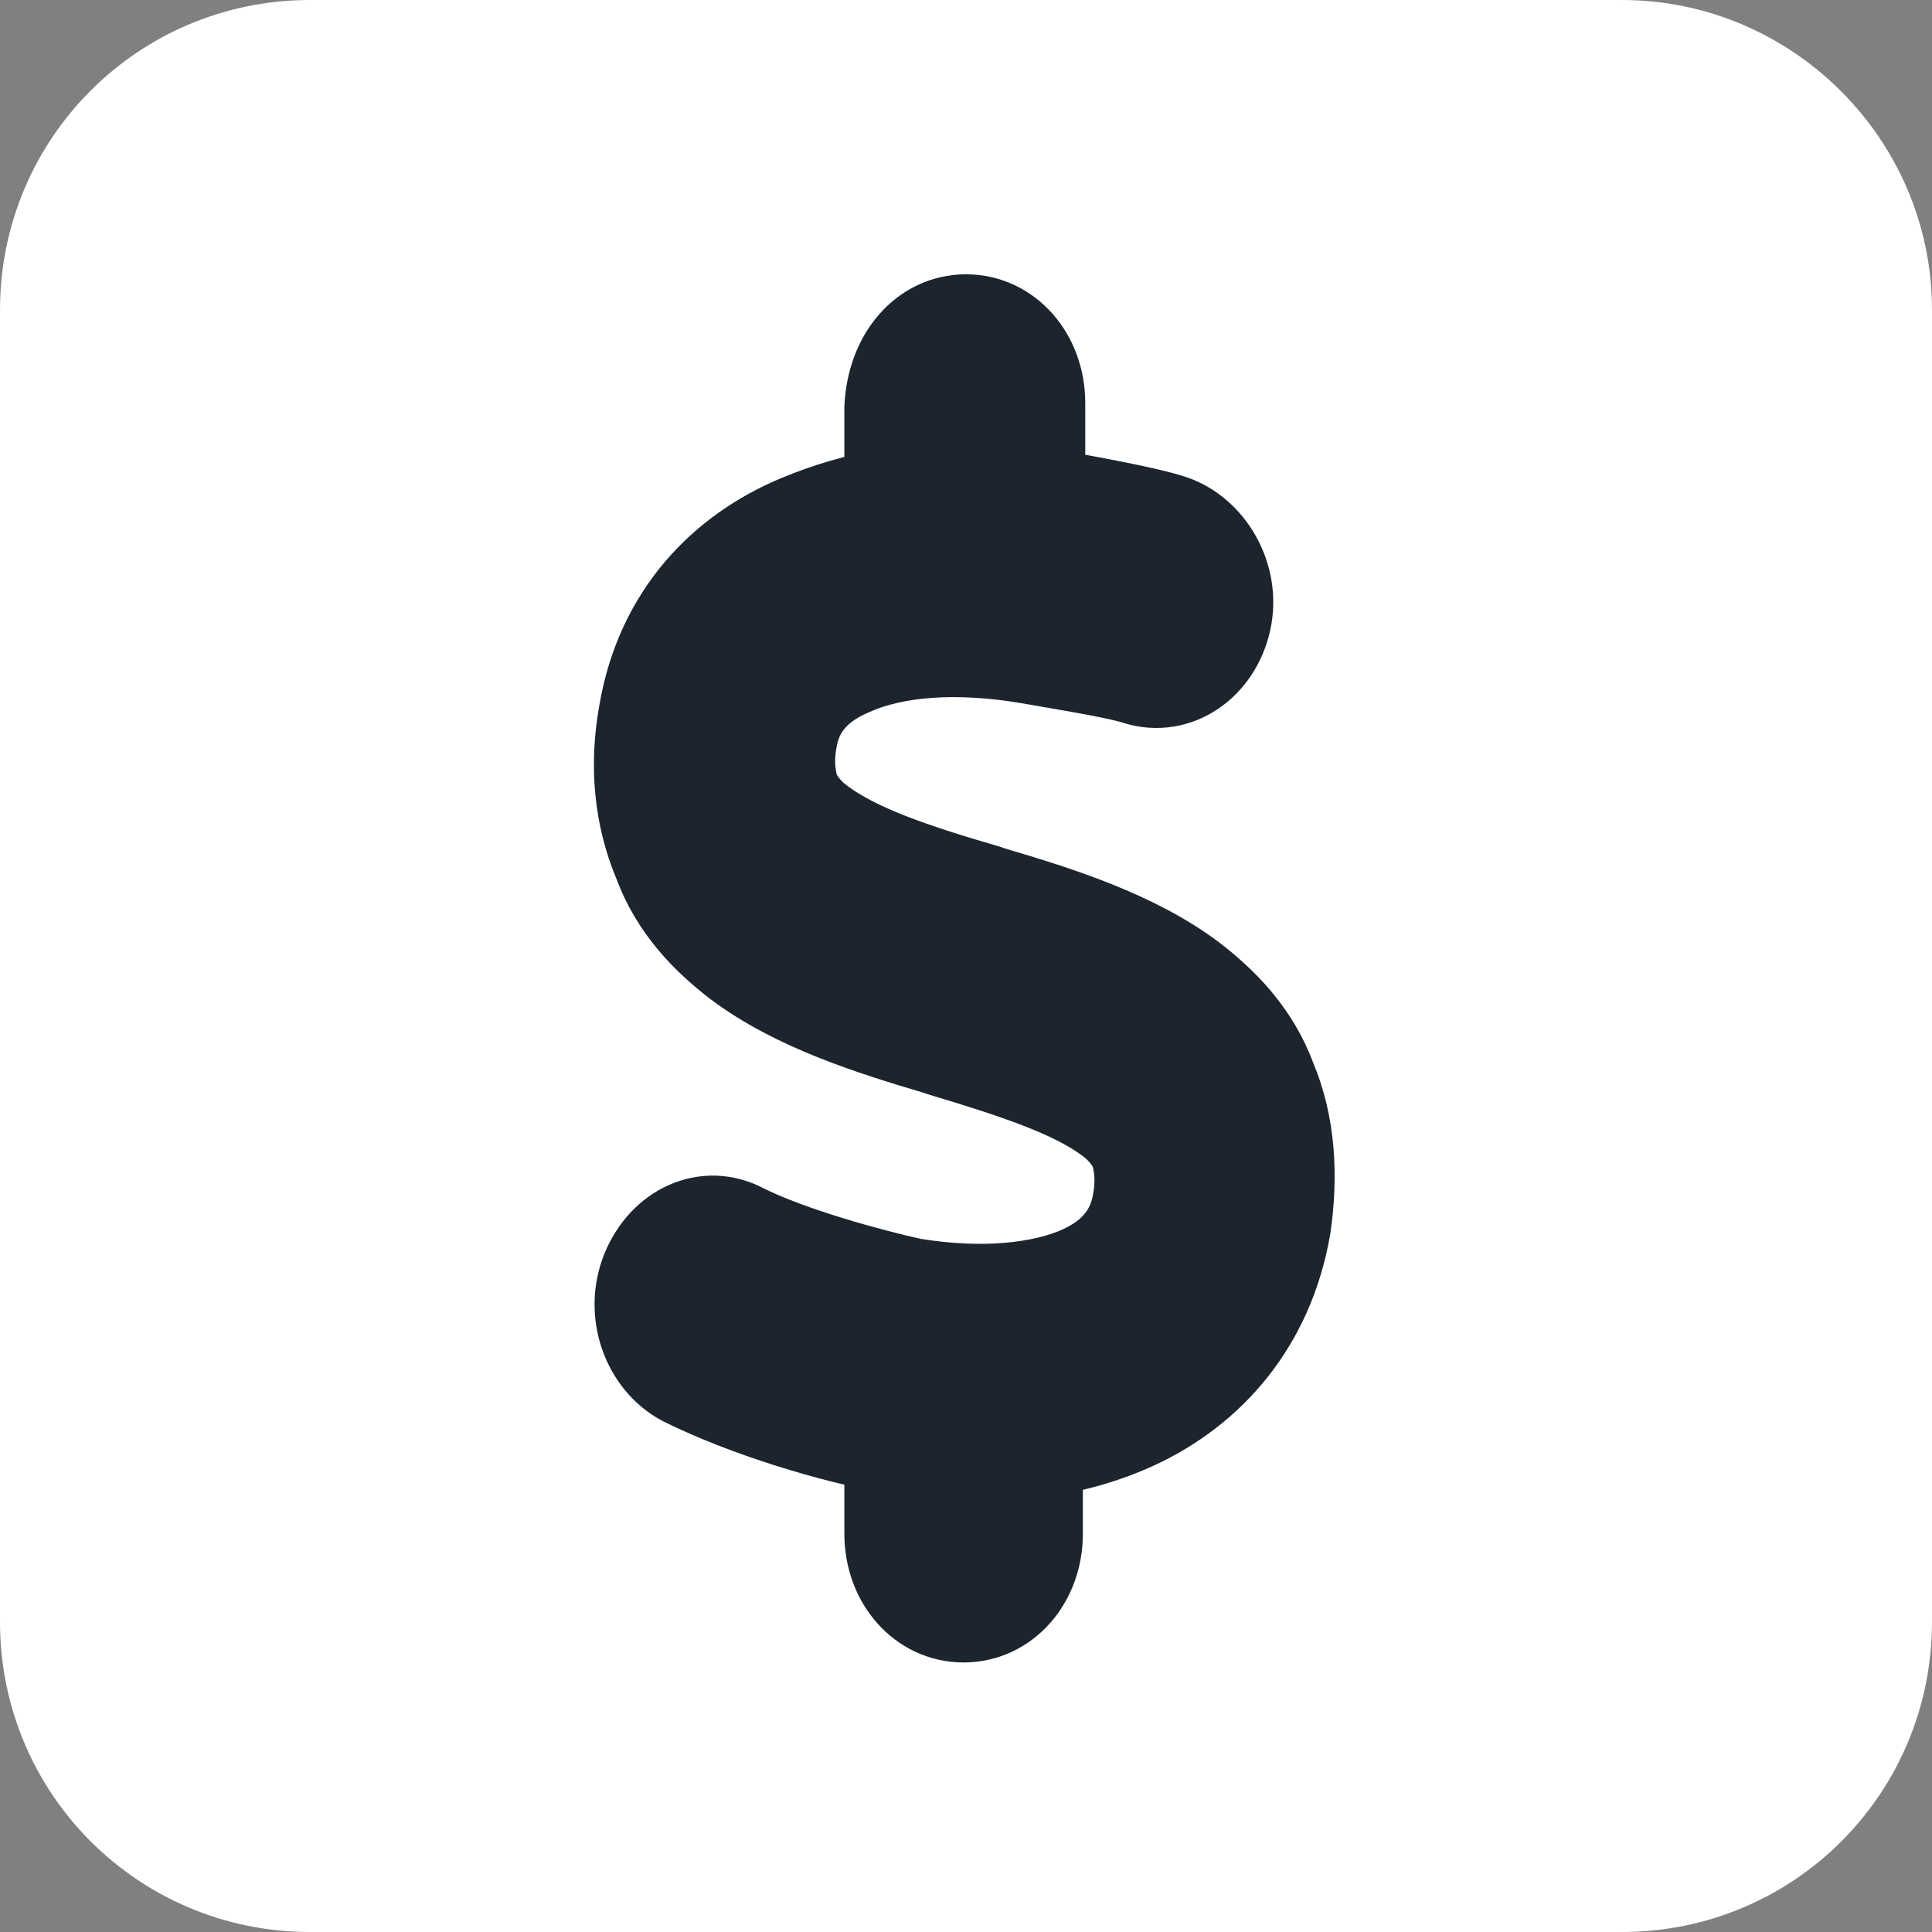 <svg xmlns="http://www.w3.org/2000/svg" xmlns:xlink="http://www.w3.org/1999/xlink" id="Layer_1" x="0px" y="0px" viewBox="0 0 81 81" style="enable-background:new 0 0 81 81;" xml:space="preserve"><rect x="0" y="0" width="81" height="81" fill="#808080" stroke="none"/><style type="text/css">	.st0{display:none;fill:#DAECFF;}	.st1{fill:#FFF;}	.st2{fill:#1C252E;stroke:#1C252E;stroke-width:4;}</style><path class="st0" d="M30.5,21.8h20.2c4.8,0,8.7,3.9,8.7,8.7v20.2c0,4.8-3.9,8.7-8.7,8.7H30.5c-4.8,0-8.7-3.9-8.7-8.7V30.5 C21.8,25.6,25.6,21.8,30.5,21.8z"></path><path class="st1" d="M68,81H13C5.8,81,0,75.2,0,68V13C0,5.8,5.8,0,13,0h55c7.1,0,13,5.8,13,13v55C81,75.2,75.2,81,68,81z"></path><path class="st2" d="M40.5,13.5c1.7,0,3,1.5,3,3.4v3.8c0.1,0,0.3,0,0.4,0.1c1,0.2,4,0.7,5.2,1.1c1.5,0.5,2.6,2.3,2.2,4.1 c-0.4,1.8-2,2.9-3.6,2.4c-0.9-0.3-3.5-0.7-4.6-0.9c-3-0.5-5.6-0.3-7.4,0.5c-1.7,0.7-2.4,1.8-2.6,3c-0.2,1.1,0,1.8,0.1,2.2 c0.2,0.4,0.5,0.9,1.2,1.4c1.5,1.1,3.8,1.9,6.9,2.8l0.3,0.1c2.7,0.8,5.9,1.8,8.3,3.6c1.3,1,2.6,2.3,3.3,4.2c0.8,1.9,0.9,4,0.6,6.1 c-0.7,4.1-3.2,6.8-6.2,8.2c-1.3,0.6-2.7,1-4.2,1.2v3.5c0,1.9-1.3,3.4-3,3.4s-3-1.5-3-3.4v-3.7c0,0-0.1-0.1-0.1,0l0,0 c-2.3-0.4-6-1.5-8.6-2.8c-1.5-0.8-2.2-2.8-1.5-4.5s2.4-2.5,3.9-1.7c2,1,5.3,1.9,7.1,2.3c3,0.5,5.5,0.2,7.1-0.5s2.3-1.8,2.5-3 c0.2-1.1,0-1.8-0.1-2.2c-0.2-0.4-0.5-0.9-1.2-1.4c-1.5-1.1-3.9-1.9-6.9-2.8l-0.3-0.1c-2.7-0.8-5.9-1.8-8.3-3.6 c-1.3-1-2.6-2.3-3.3-4.2c-0.8-1.9-1-4-0.6-6.2c0.7-4.1,3.3-6.7,6.4-8c1.2-0.5,2.5-0.9,3.9-1.1v-3.7C37.5,15,38.8,13.5,40.5,13.5z"></path></svg>